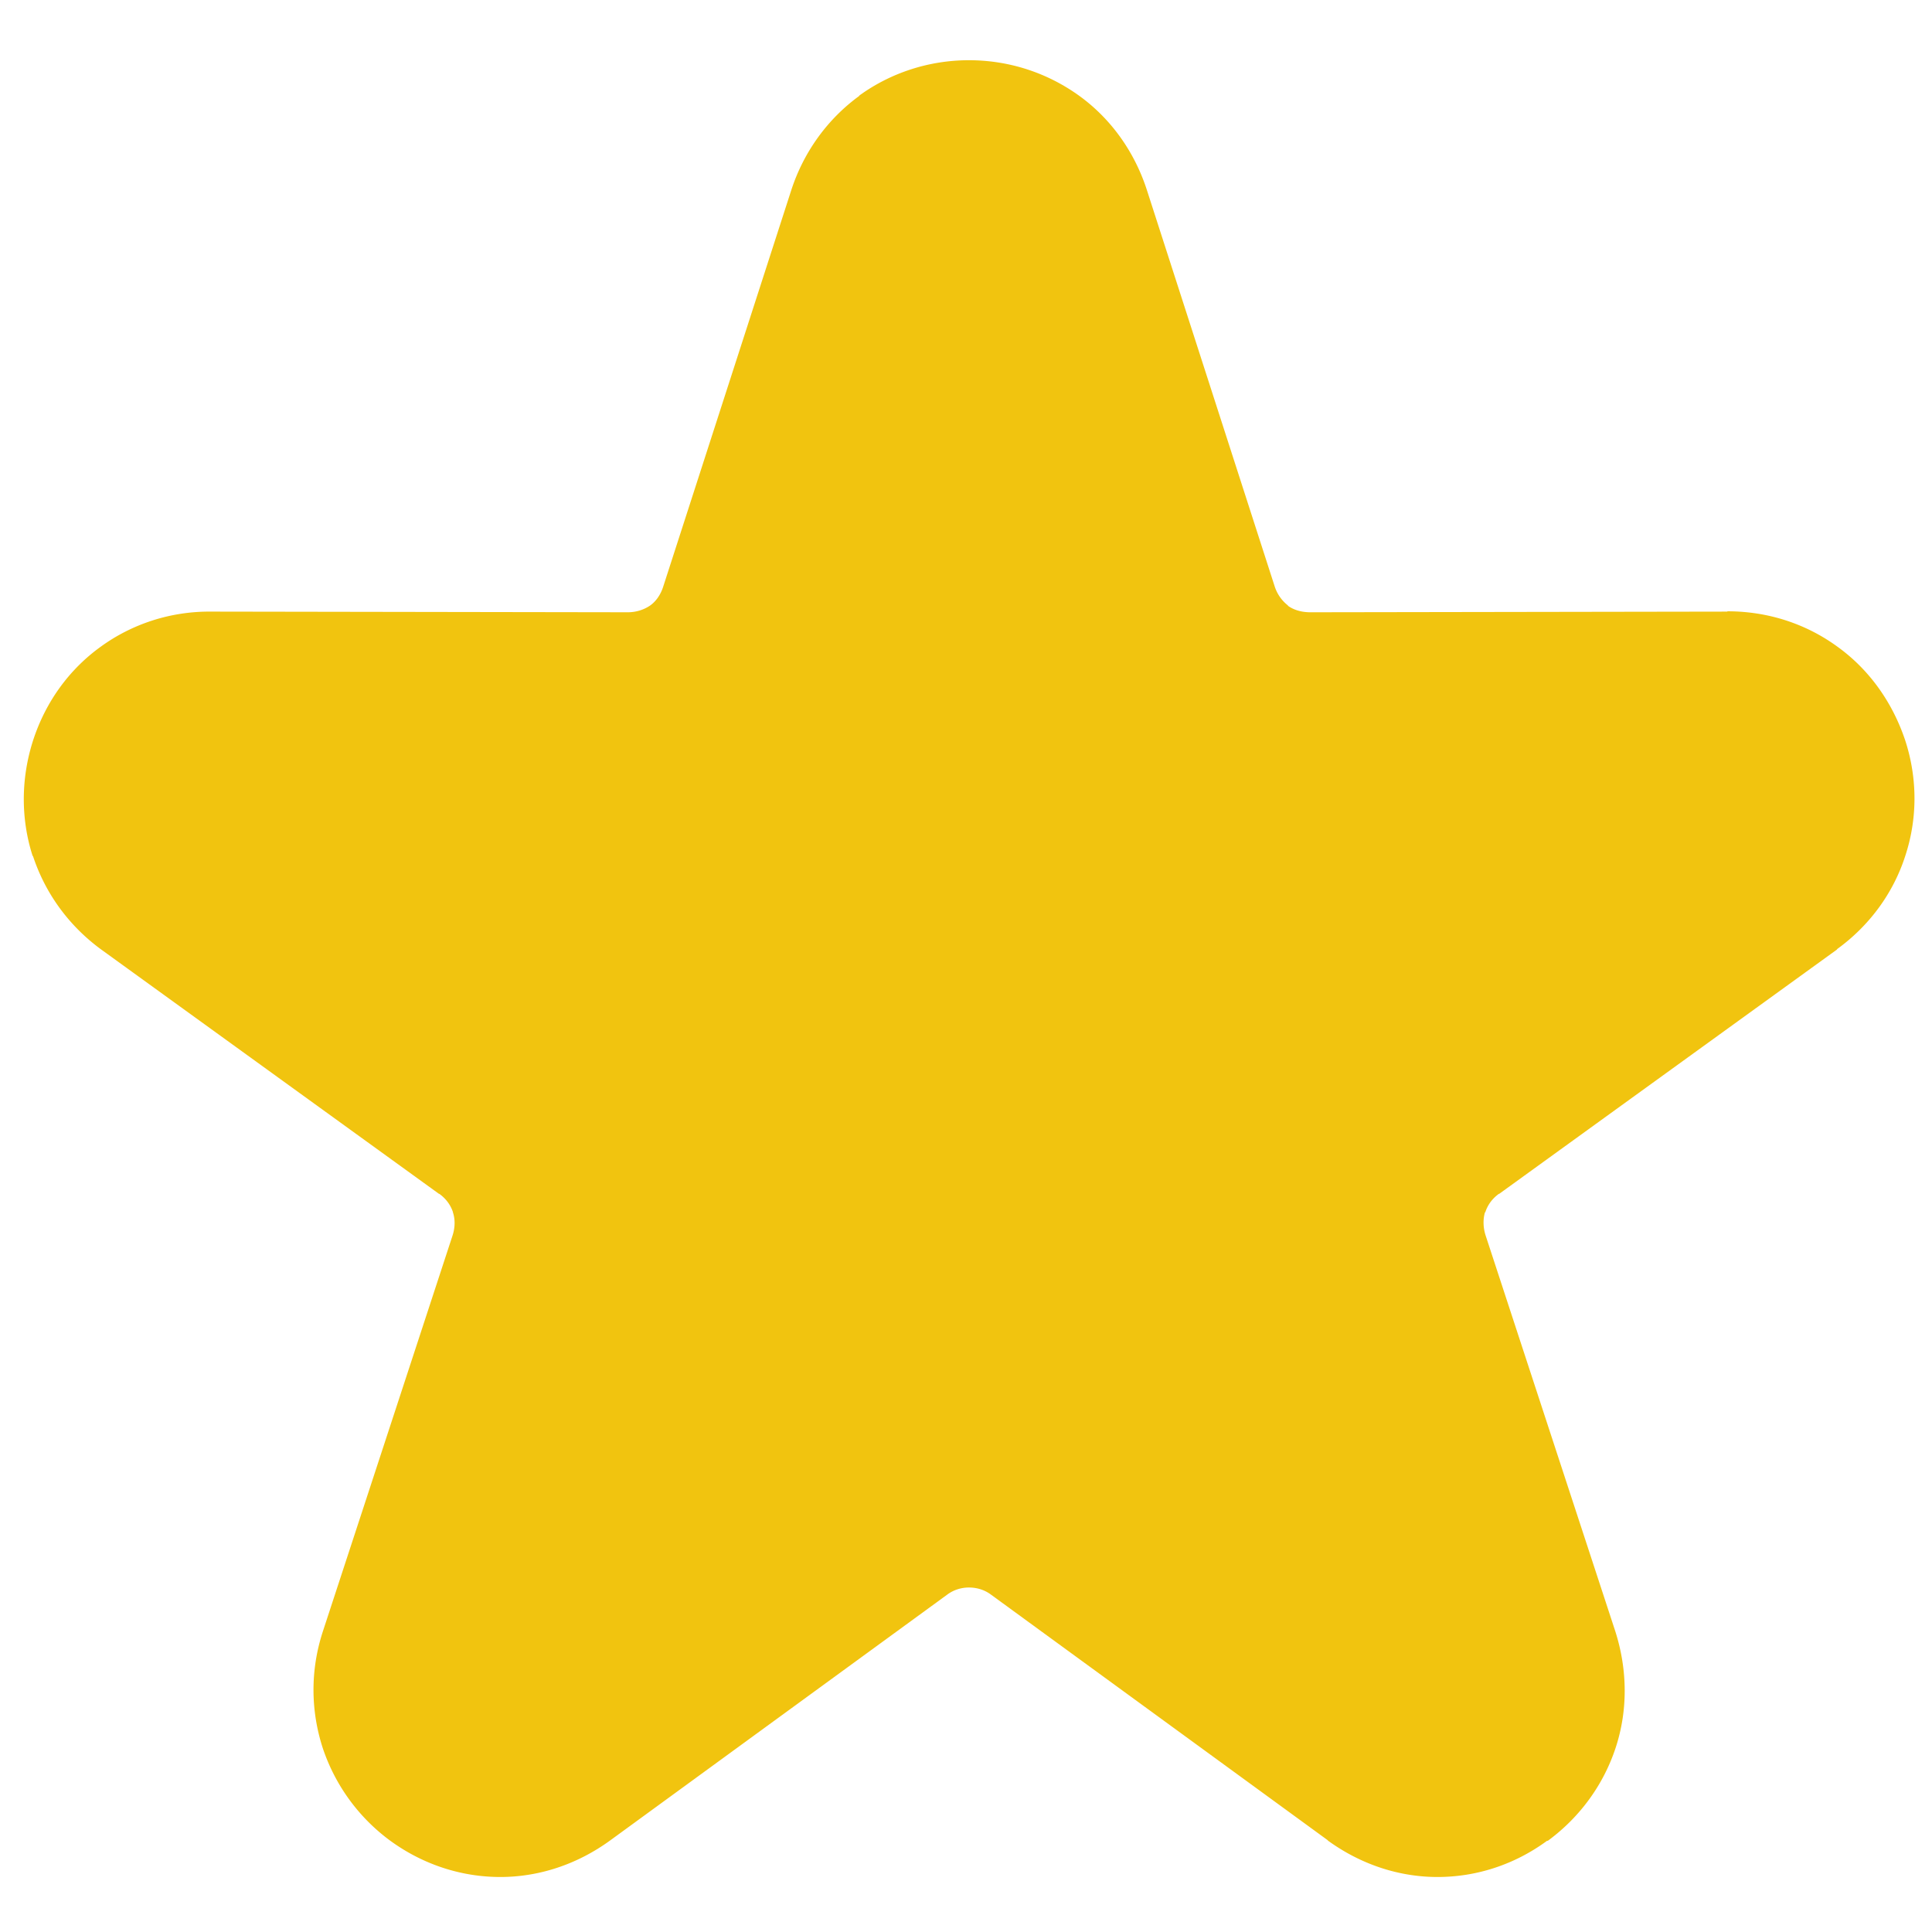 <svg xmlns="http://www.w3.org/2000/svg" width="14" height="14" viewBox="0 0 479.998 480" xml:space="preserve"><path fill="#F1C40F" d="m284.914 47.134 31.768 98.53a9.786 9.786 0 0 0 3.306 4.759v.081c1.45 1.046 3.387 1.613 5.564 1.613l103.61-.164v-.08c10.157 0 19.591 3.144 27.333 8.789 7.739 5.563 13.625 13.627 16.854 23.302 3.144 9.677 2.982 19.674 0 28.705-2.904 9.031-8.709 17.175-16.935 23.142v.081l-83.938 60.713h-.081c-1.692 1.211-2.822 2.822-3.386 4.598h-.081c-.482 1.693-.482 3.707.162 5.725l32.252 98.449c3.063 9.674 3.063 19.675.081 28.785-2.984 9.111-8.79 17.256-16.932 23.223l-.082-.081c-8.223 6.048-17.739 9.03-27.253 9.03-9.513 0-19.027-3.063-27.332-9.111h.079l-83.692-61.037c-1.614-1.21-3.548-1.773-5.483-1.773-1.855 0-3.789.563-5.403 1.773l-83.693 61.037c-8.305 6.048-17.819 9.111-27.335 9.111-9.514 0-19.028-2.982-27.253-8.949a47.036 47.036 0 0 1-16.93-23.303c-2.903-9.111-3.067-19.031.08-28.705l32.25-98.449c.647-2.018.647-4.031.081-5.725v-.081c-.563-1.694-1.692-3.306-3.386-4.517h-.081L25.123 235.89c-8.144-5.967-13.95-14.111-16.934-23.223h-.08c-2.903-9.03-2.982-19.027.081-28.624 3.145-9.756 9.112-17.819 16.853-23.383 7.658-5.562 17.175-8.789 27.333-8.709l103.61.164c2.096 0 4.033-.647 5.563-1.694 1.453-1.047 2.581-2.662 3.225-4.678l31.85-98.61c3.144-9.594 9.111-17.658 16.852-23.302v-.081c7.659-5.564 17.172-8.789 27.253-8.789 10.158 0 19.594 3.225 27.333 8.789 7.742 5.565 13.708 13.71 16.852 23.384z"/></svg>